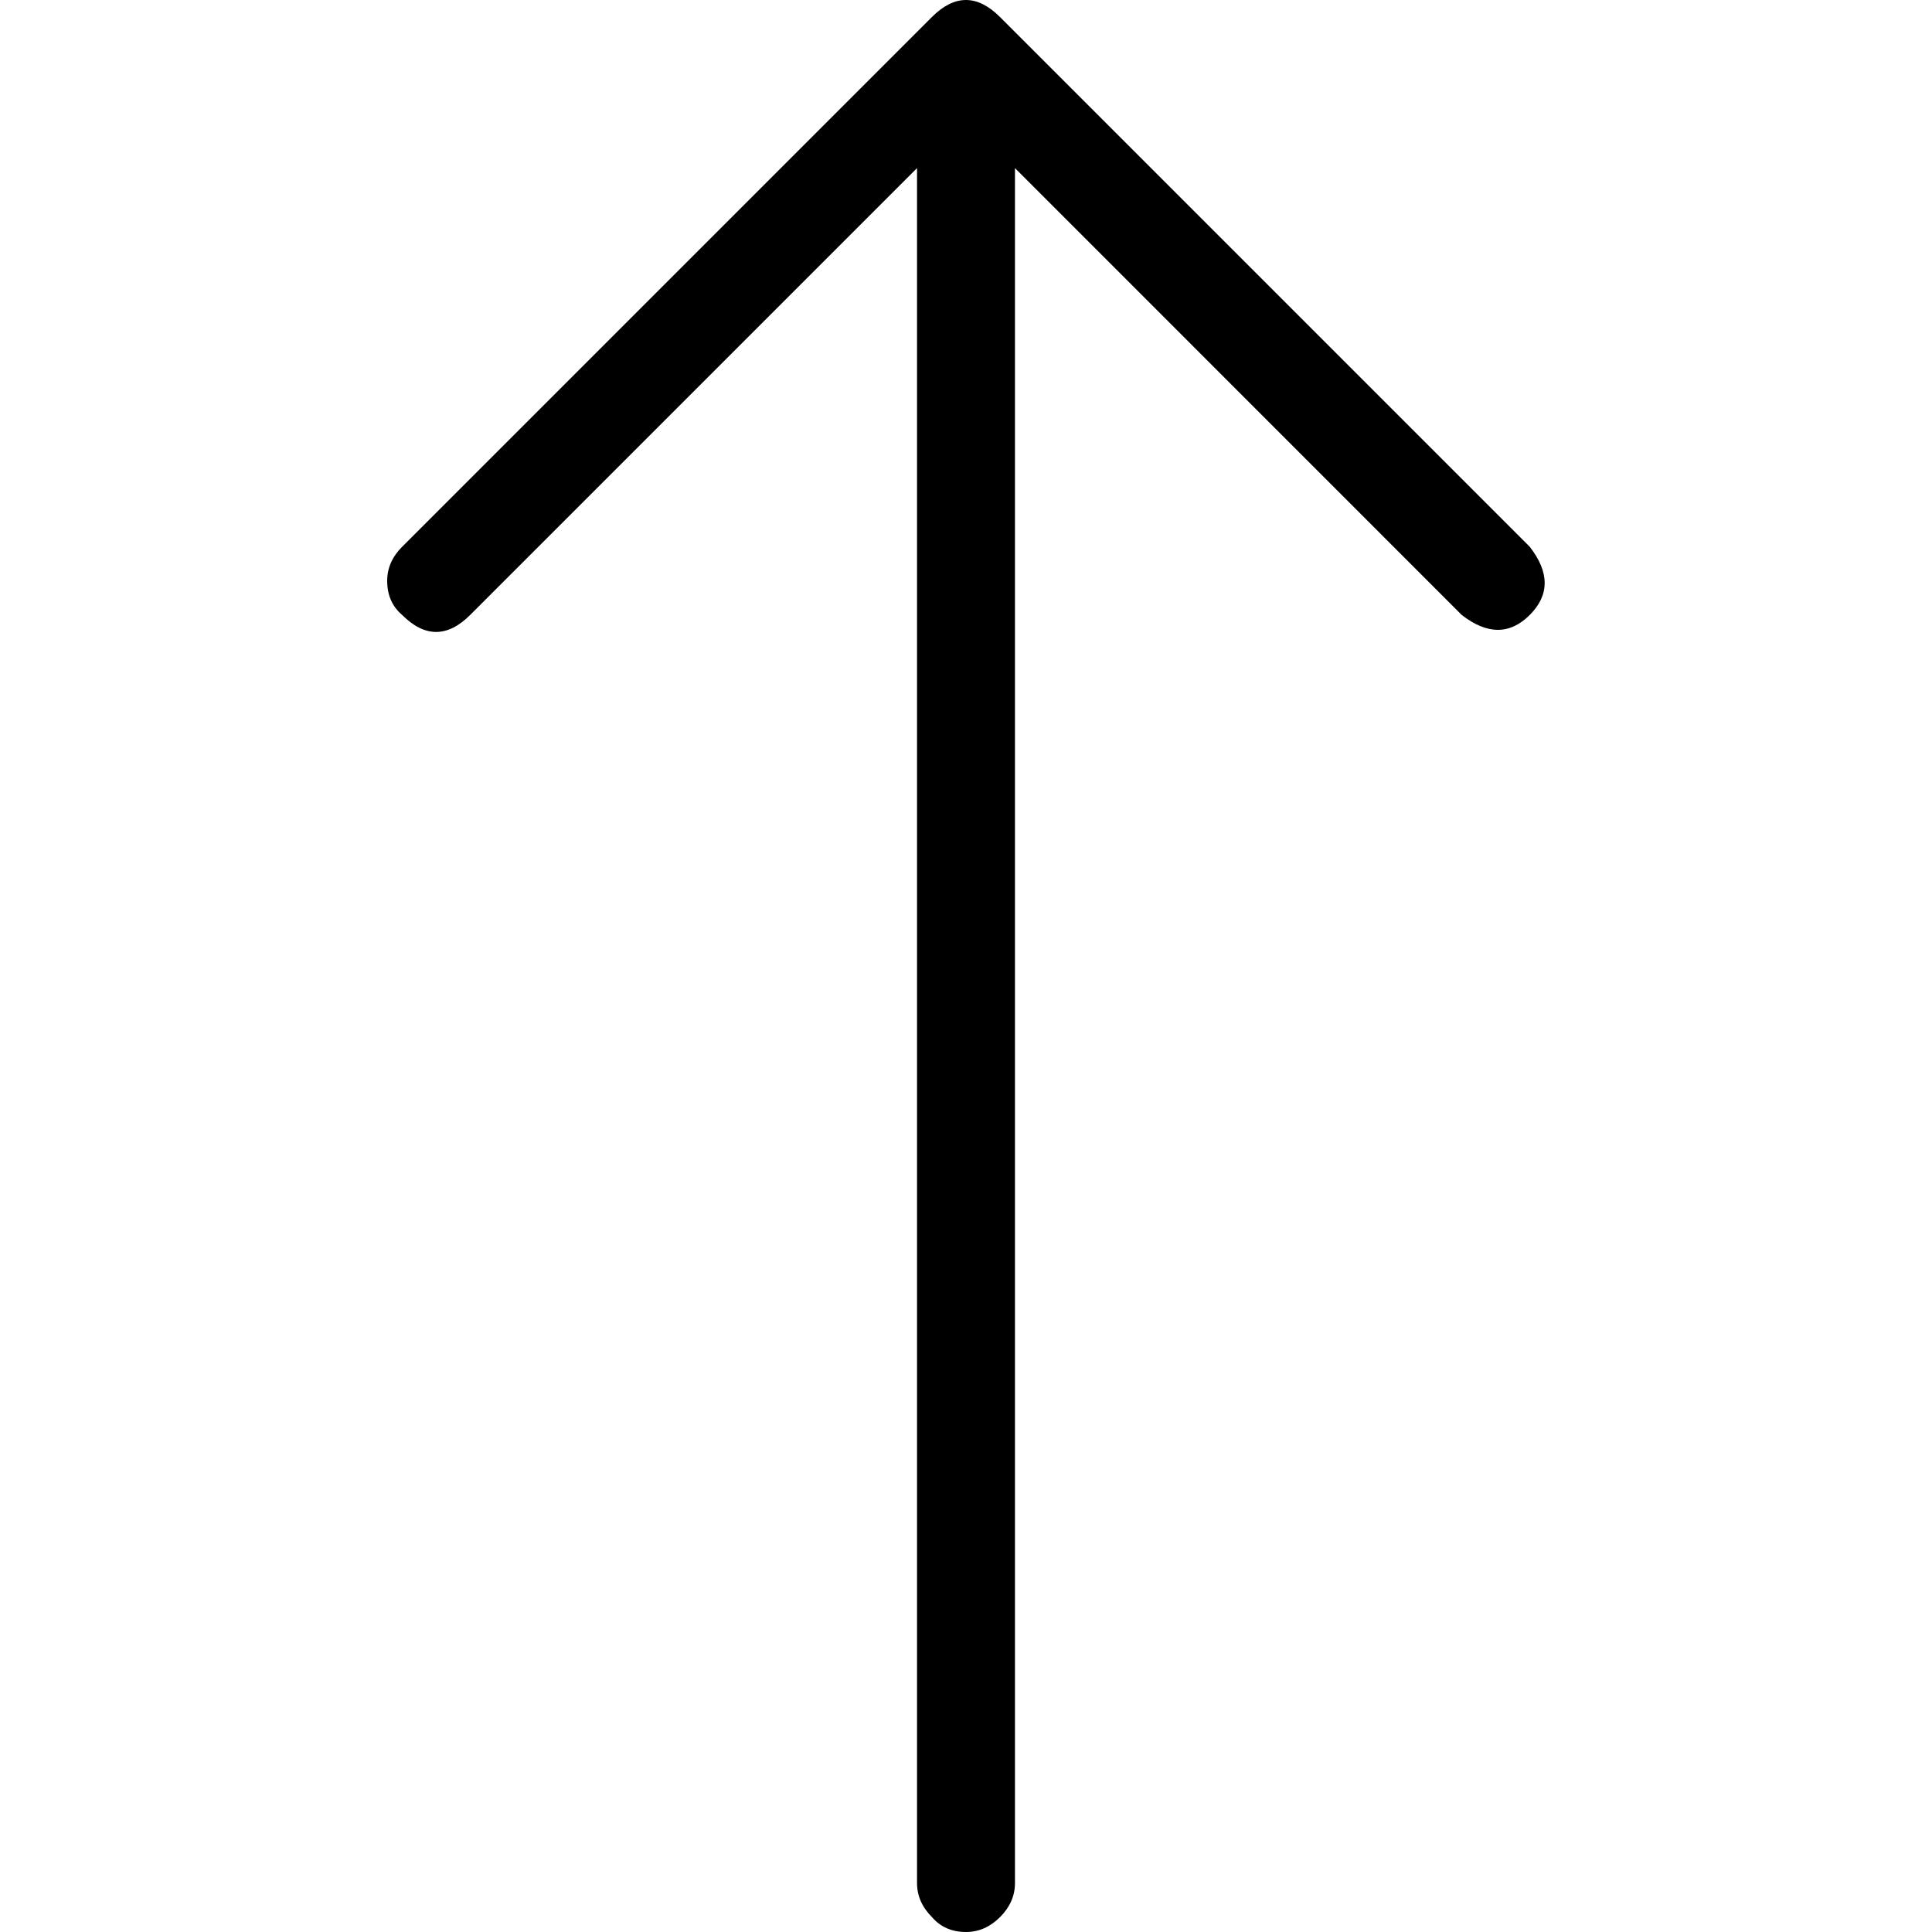 <!-- Generated by IcoMoon.io -->
<svg version="1.1" xmlns="http://www.w3.org/2000/svg" width="32" height="32" viewBox="0 0 32 32">
<title>arrow-long-up</title>
<path d="M16.811 2.784v28.405q0 0.317-0.247 0.564t-0.564 0.247q-0.352 0-0.564-0.247-0.247-0.247-0.247-0.564v-28.405l-7.401 7.401q-0.564 0.564-1.128 0-0.247-0.211-0.247-0.564 0-0.317 0.247-0.564l8.775-8.775q0.564-0.564 1.128 0l8.775 8.775q0.493 0.634 0 1.128t-1.128 0z"></path>
</svg>
